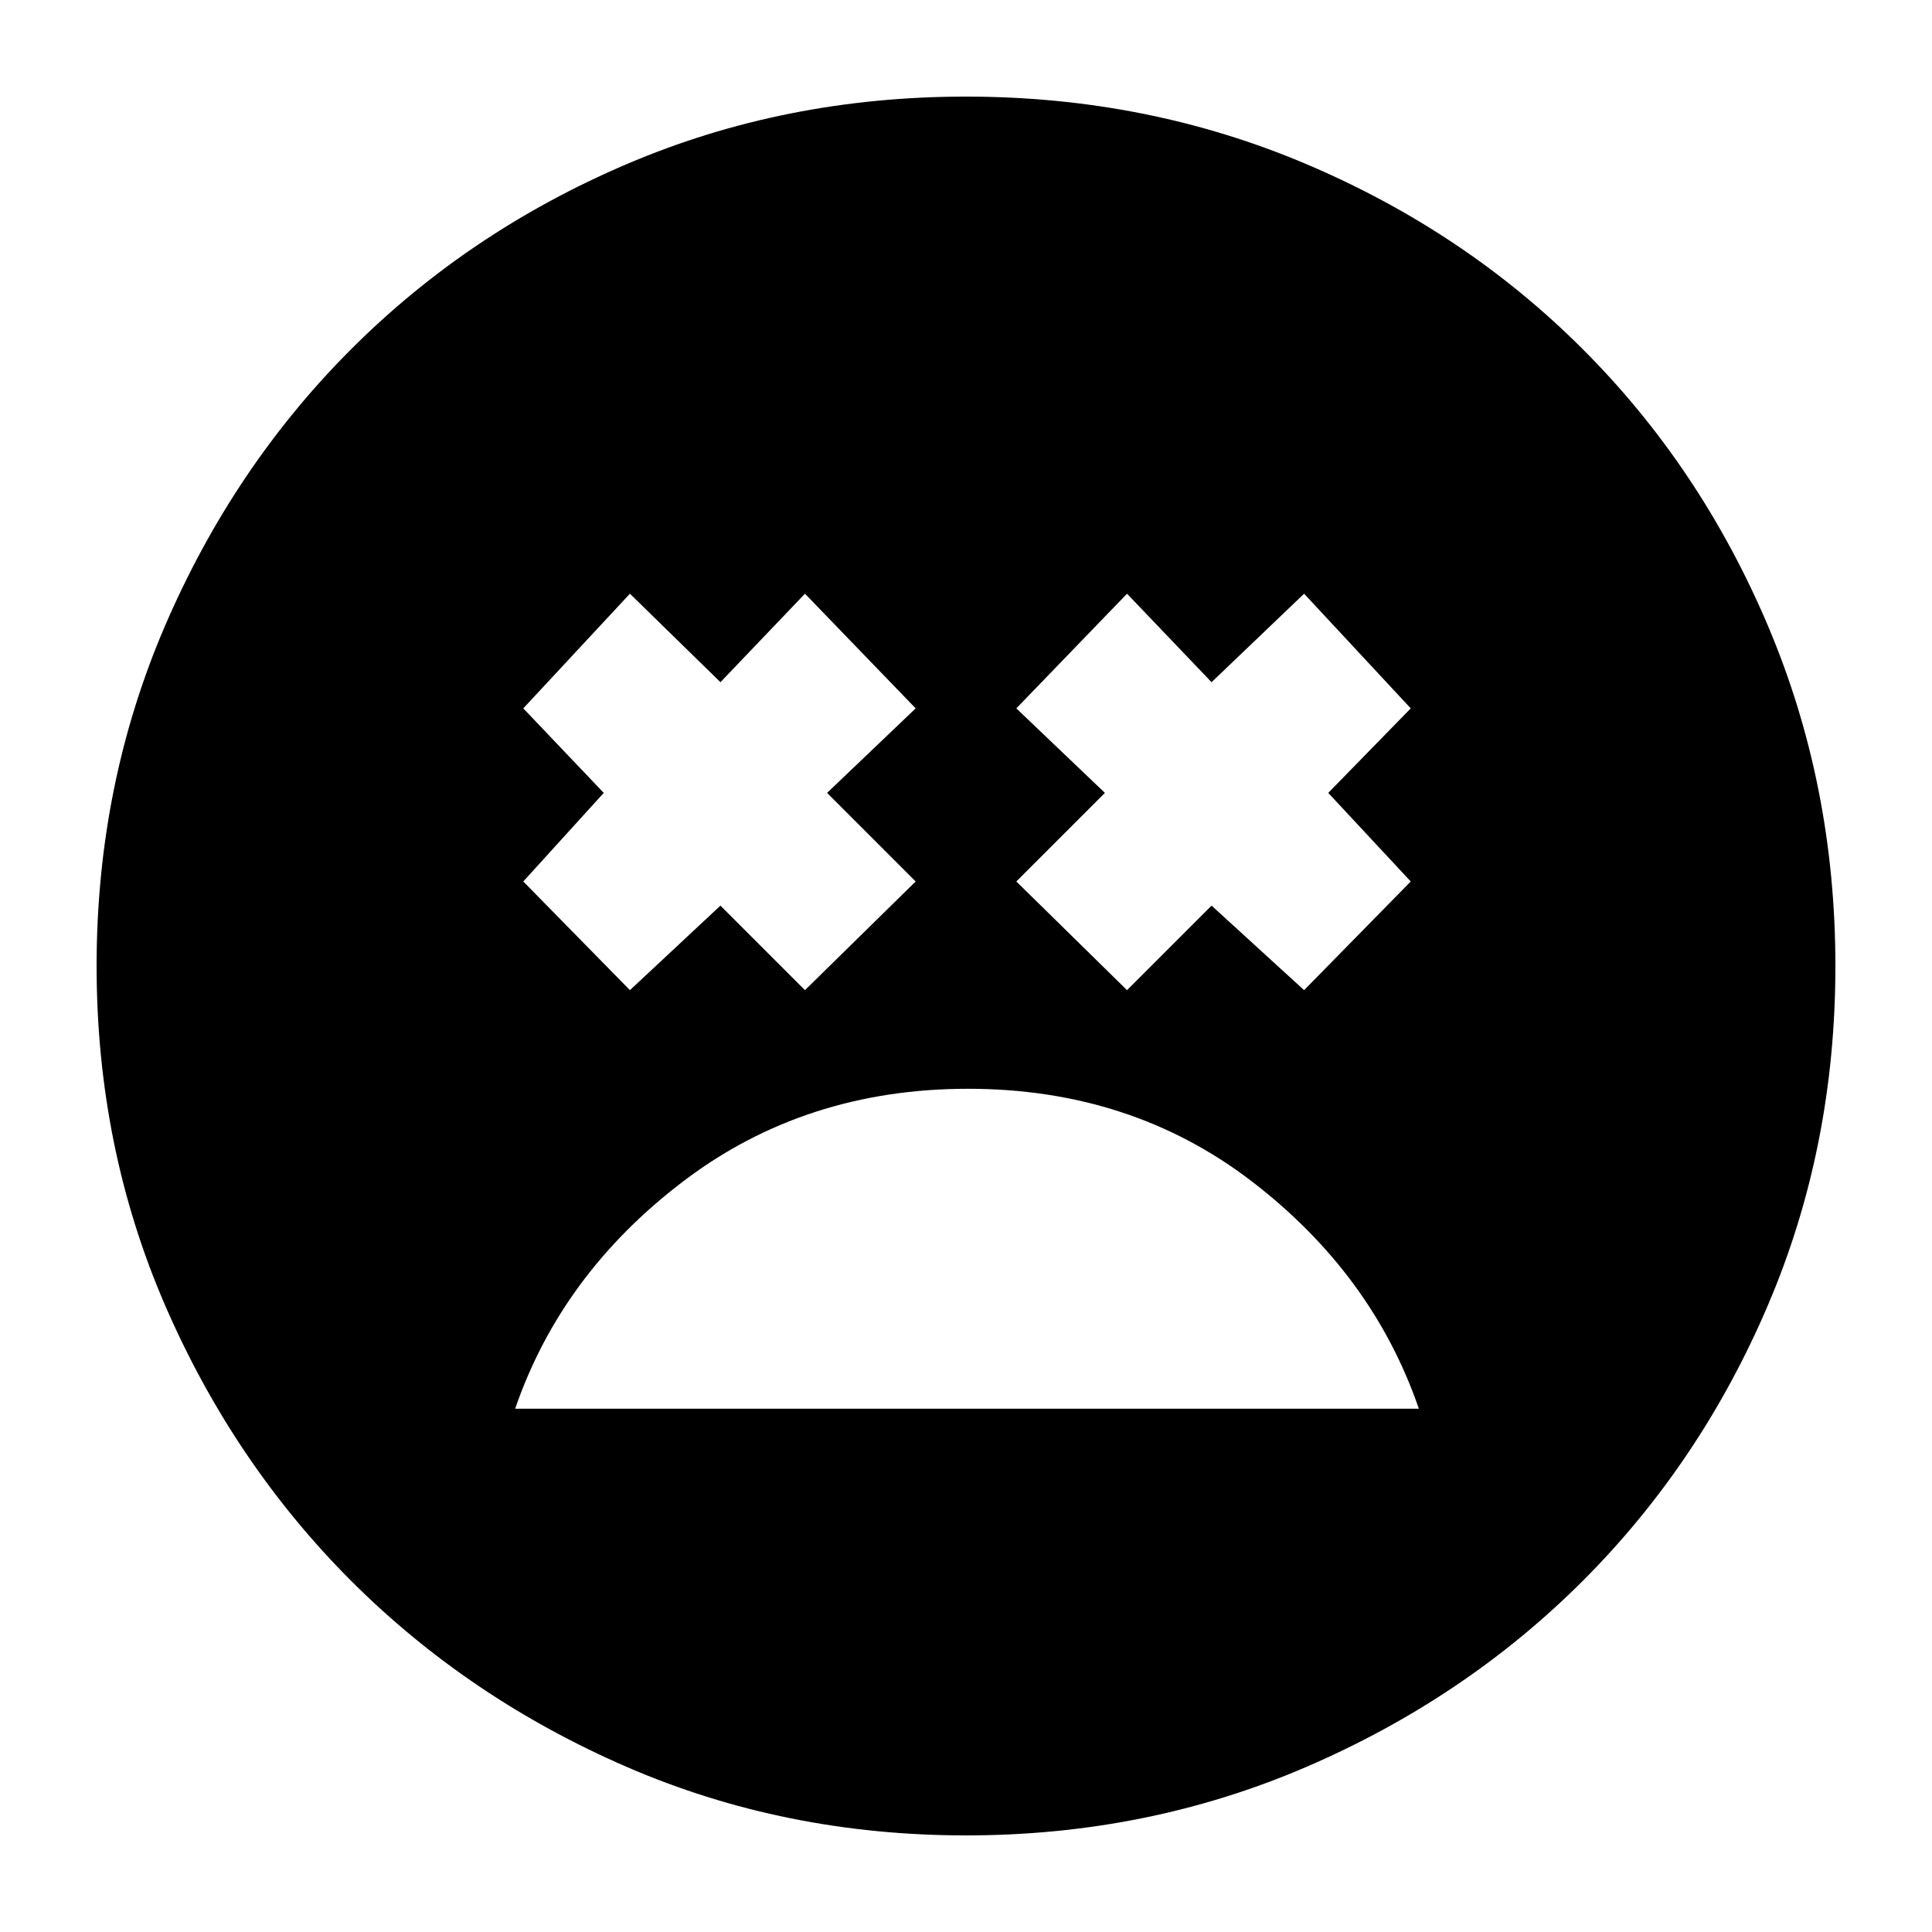 <svg xmlns="http://www.w3.org/2000/svg" height="20" width="20"><path d="M10.021 11.271Q8.333 11.271 7.073 12.229Q5.812 13.188 5.333 14.583H14.688Q14.208 13.188 12.958 12.229Q11.708 11.271 10.021 11.271ZM6.521 10.25 7.458 9.375 8.333 10.25 9.479 9.125 8.562 8.208 9.479 7.333 8.333 6.146 7.458 7.062 6.521 6.146 5.417 7.333 6.25 8.208 5.417 9.125ZM11.667 10.25 12.542 9.375 13.5 10.25 14.604 9.125 13.75 8.208 14.604 7.333 13.5 6.146 12.542 7.062 11.667 6.146 10.521 7.333 11.438 8.208 10.521 9.125ZM10 19Q8.125 19 6.49 18.292Q4.854 17.583 3.635 16.365Q2.417 15.146 1.708 13.51Q1 11.875 1 10Q1 8.125 1.708 6.479Q2.417 4.833 3.635 3.615Q4.854 2.396 6.49 1.698Q8.125 1 10 1Q11.875 1 13.521 1.698Q15.167 2.396 16.385 3.615Q17.604 4.833 18.302 6.479Q19 8.125 19 10Q19 11.875 18.302 13.51Q17.604 15.146 16.385 16.365Q15.167 17.583 13.521 18.292Q11.875 19 10 19Z"/></svg>